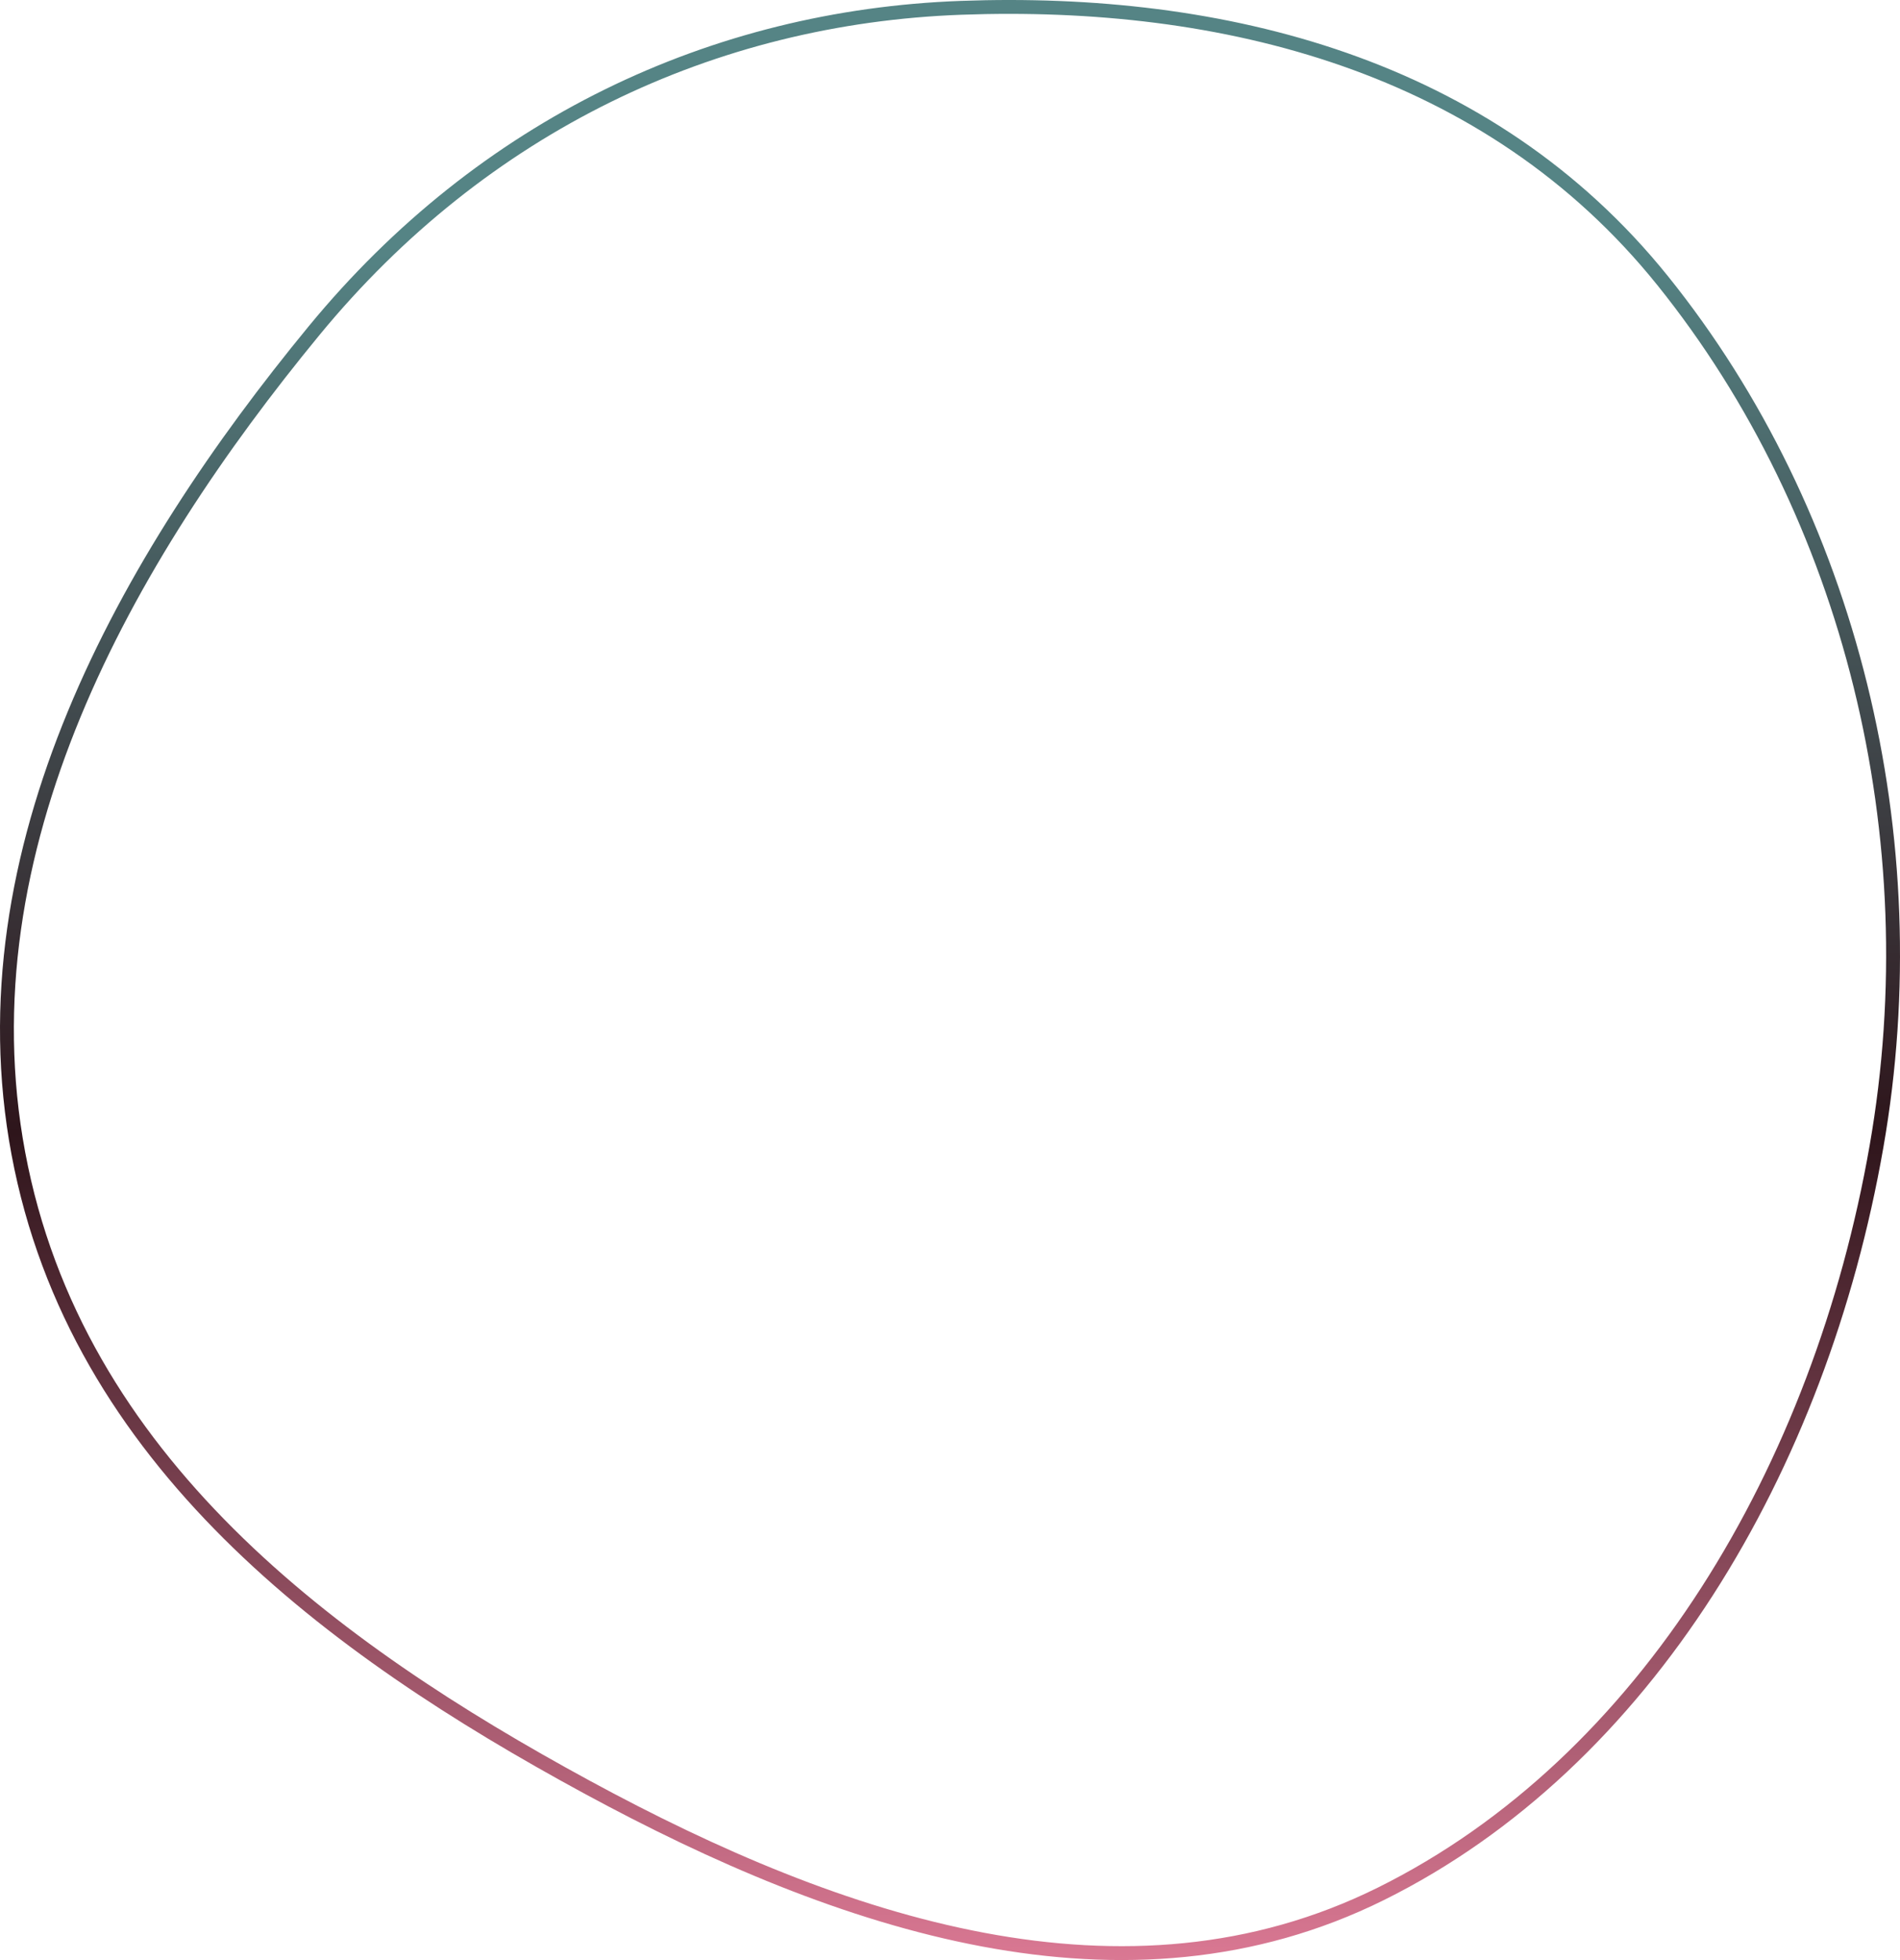 <svg xmlns="http://www.w3.org/2000/svg" width="411" height="424" viewBox="0 0 411 424" fill="none">
  <path d="M207.869 1.693C264.371 -0.377 321.965 13.854 359.653 60.706C400.297 111.234 417.617 181.112 405.912 248.041C393.745 317.612 356.085 381.204 298.728 409.663C243.464 437.084 181.917 416.426 126.862 386.528C71.879 356.669 16.411 316.034 3.969 249.498C-8.305 183.857 27.102 121.171 67.971 71.492C104.438 27.163 154.229 3.658 207.869 1.693Z" stroke="url(#paint0_linear_270_2656)" stroke-width="3"/>
  <defs>
    <linearGradient id="paint0_linear_270_2656" x1="205.5" y1="0" x2="205.5" y2="424" gradientUnits="userSpaceOnUse">
      <stop offset="0.125" stop-color="#558485"/>
      <stop offset="0.578" stop-color="#2E151B"/>
      <stop offset="1" stop-color="#DA7893"/>
    </linearGradient>
  </defs>
</svg>